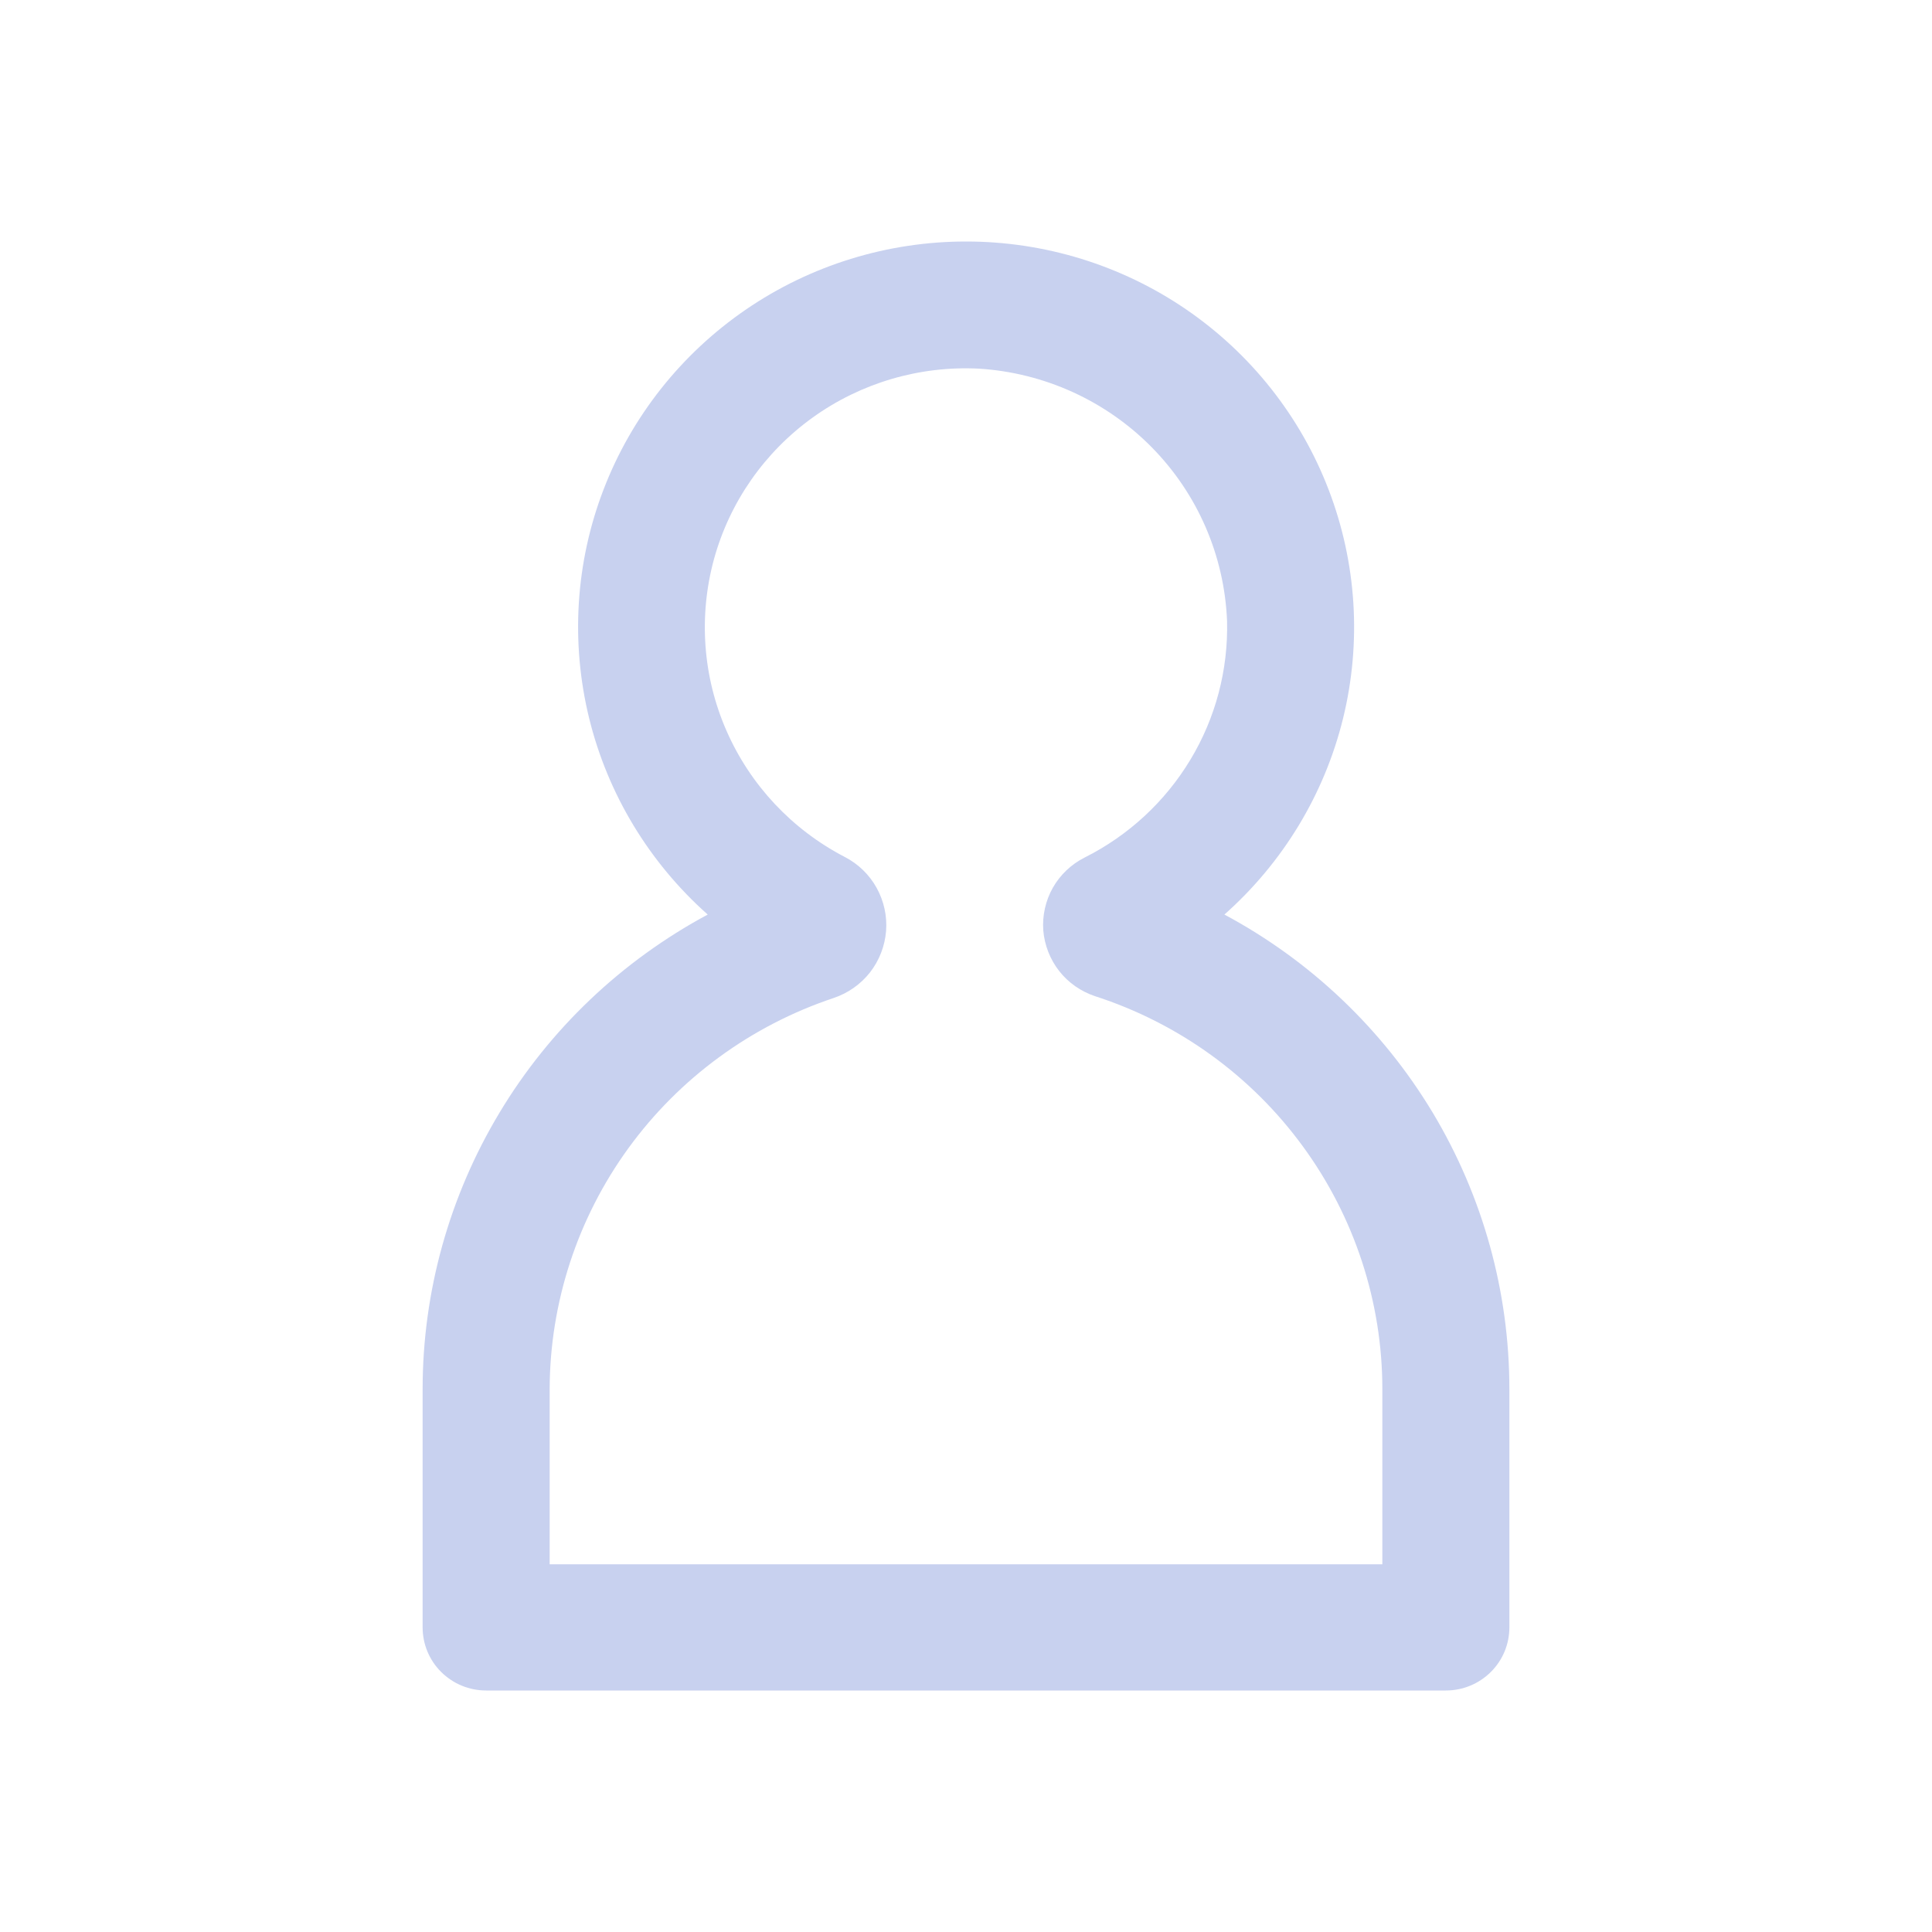 <svg width="16" height="16" viewBox="0 0 16 16" fill="none" xmlns="http://www.w3.org/2000/svg">
<path d="M11.974 14H4.026C3.886 14 3.753 13.945 3.654 13.847C3.555 13.749 3.5 13.616 3.5 13.477V11.504C3.5 10.699 3.72 9.908 4.136 9.216C4.551 8.524 5.148 7.957 5.861 7.574C5.376 7.143 5.033 6.576 4.879 5.948C4.725 5.319 4.766 4.659 4.998 4.055C5.23 3.45 5.642 2.93 6.178 2.563C6.714 2.196 7.35 2 8.001 2C8.652 2 9.288 2.196 9.824 2.563C10.36 2.93 10.771 3.45 11.003 4.055C11.235 4.659 11.277 5.319 11.123 5.948C10.969 6.576 10.626 7.143 10.14 7.574C10.854 7.956 11.45 8.524 11.866 9.216C12.281 9.908 12.5 10.699 12.5 11.504V13.477C12.5 13.616 12.445 13.749 12.346 13.847C12.247 13.945 12.114 14 11.974 14ZM4.552 12.955H11.448V11.504C11.448 10.782 11.217 10.078 10.79 9.494C10.363 8.909 9.761 8.474 9.069 8.25C8.952 8.211 8.848 8.139 8.772 8.042C8.696 7.945 8.65 7.827 8.64 7.705C8.631 7.582 8.659 7.459 8.719 7.352C8.78 7.245 8.871 7.158 8.982 7.102C9.345 6.92 9.649 6.639 9.858 6.292C10.067 5.946 10.172 5.547 10.162 5.143C10.14 4.603 9.919 4.091 9.539 3.705C9.159 3.319 8.649 3.087 8.107 3.053C7.615 3.028 7.129 3.171 6.73 3.458C6.331 3.745 6.043 4.158 5.913 4.63C5.784 5.103 5.82 5.604 6.017 6.053C6.214 6.502 6.559 6.87 6.996 7.097C7.107 7.154 7.199 7.243 7.26 7.353C7.32 7.462 7.348 7.586 7.338 7.711C7.328 7.835 7.282 7.954 7.205 8.053C7.128 8.151 7.023 8.225 6.904 8.265C6.221 8.493 5.626 8.928 5.204 9.509C4.782 10.09 4.554 10.788 4.552 11.504V12.955Z" fill="#C8D1EF"/>
</svg>
